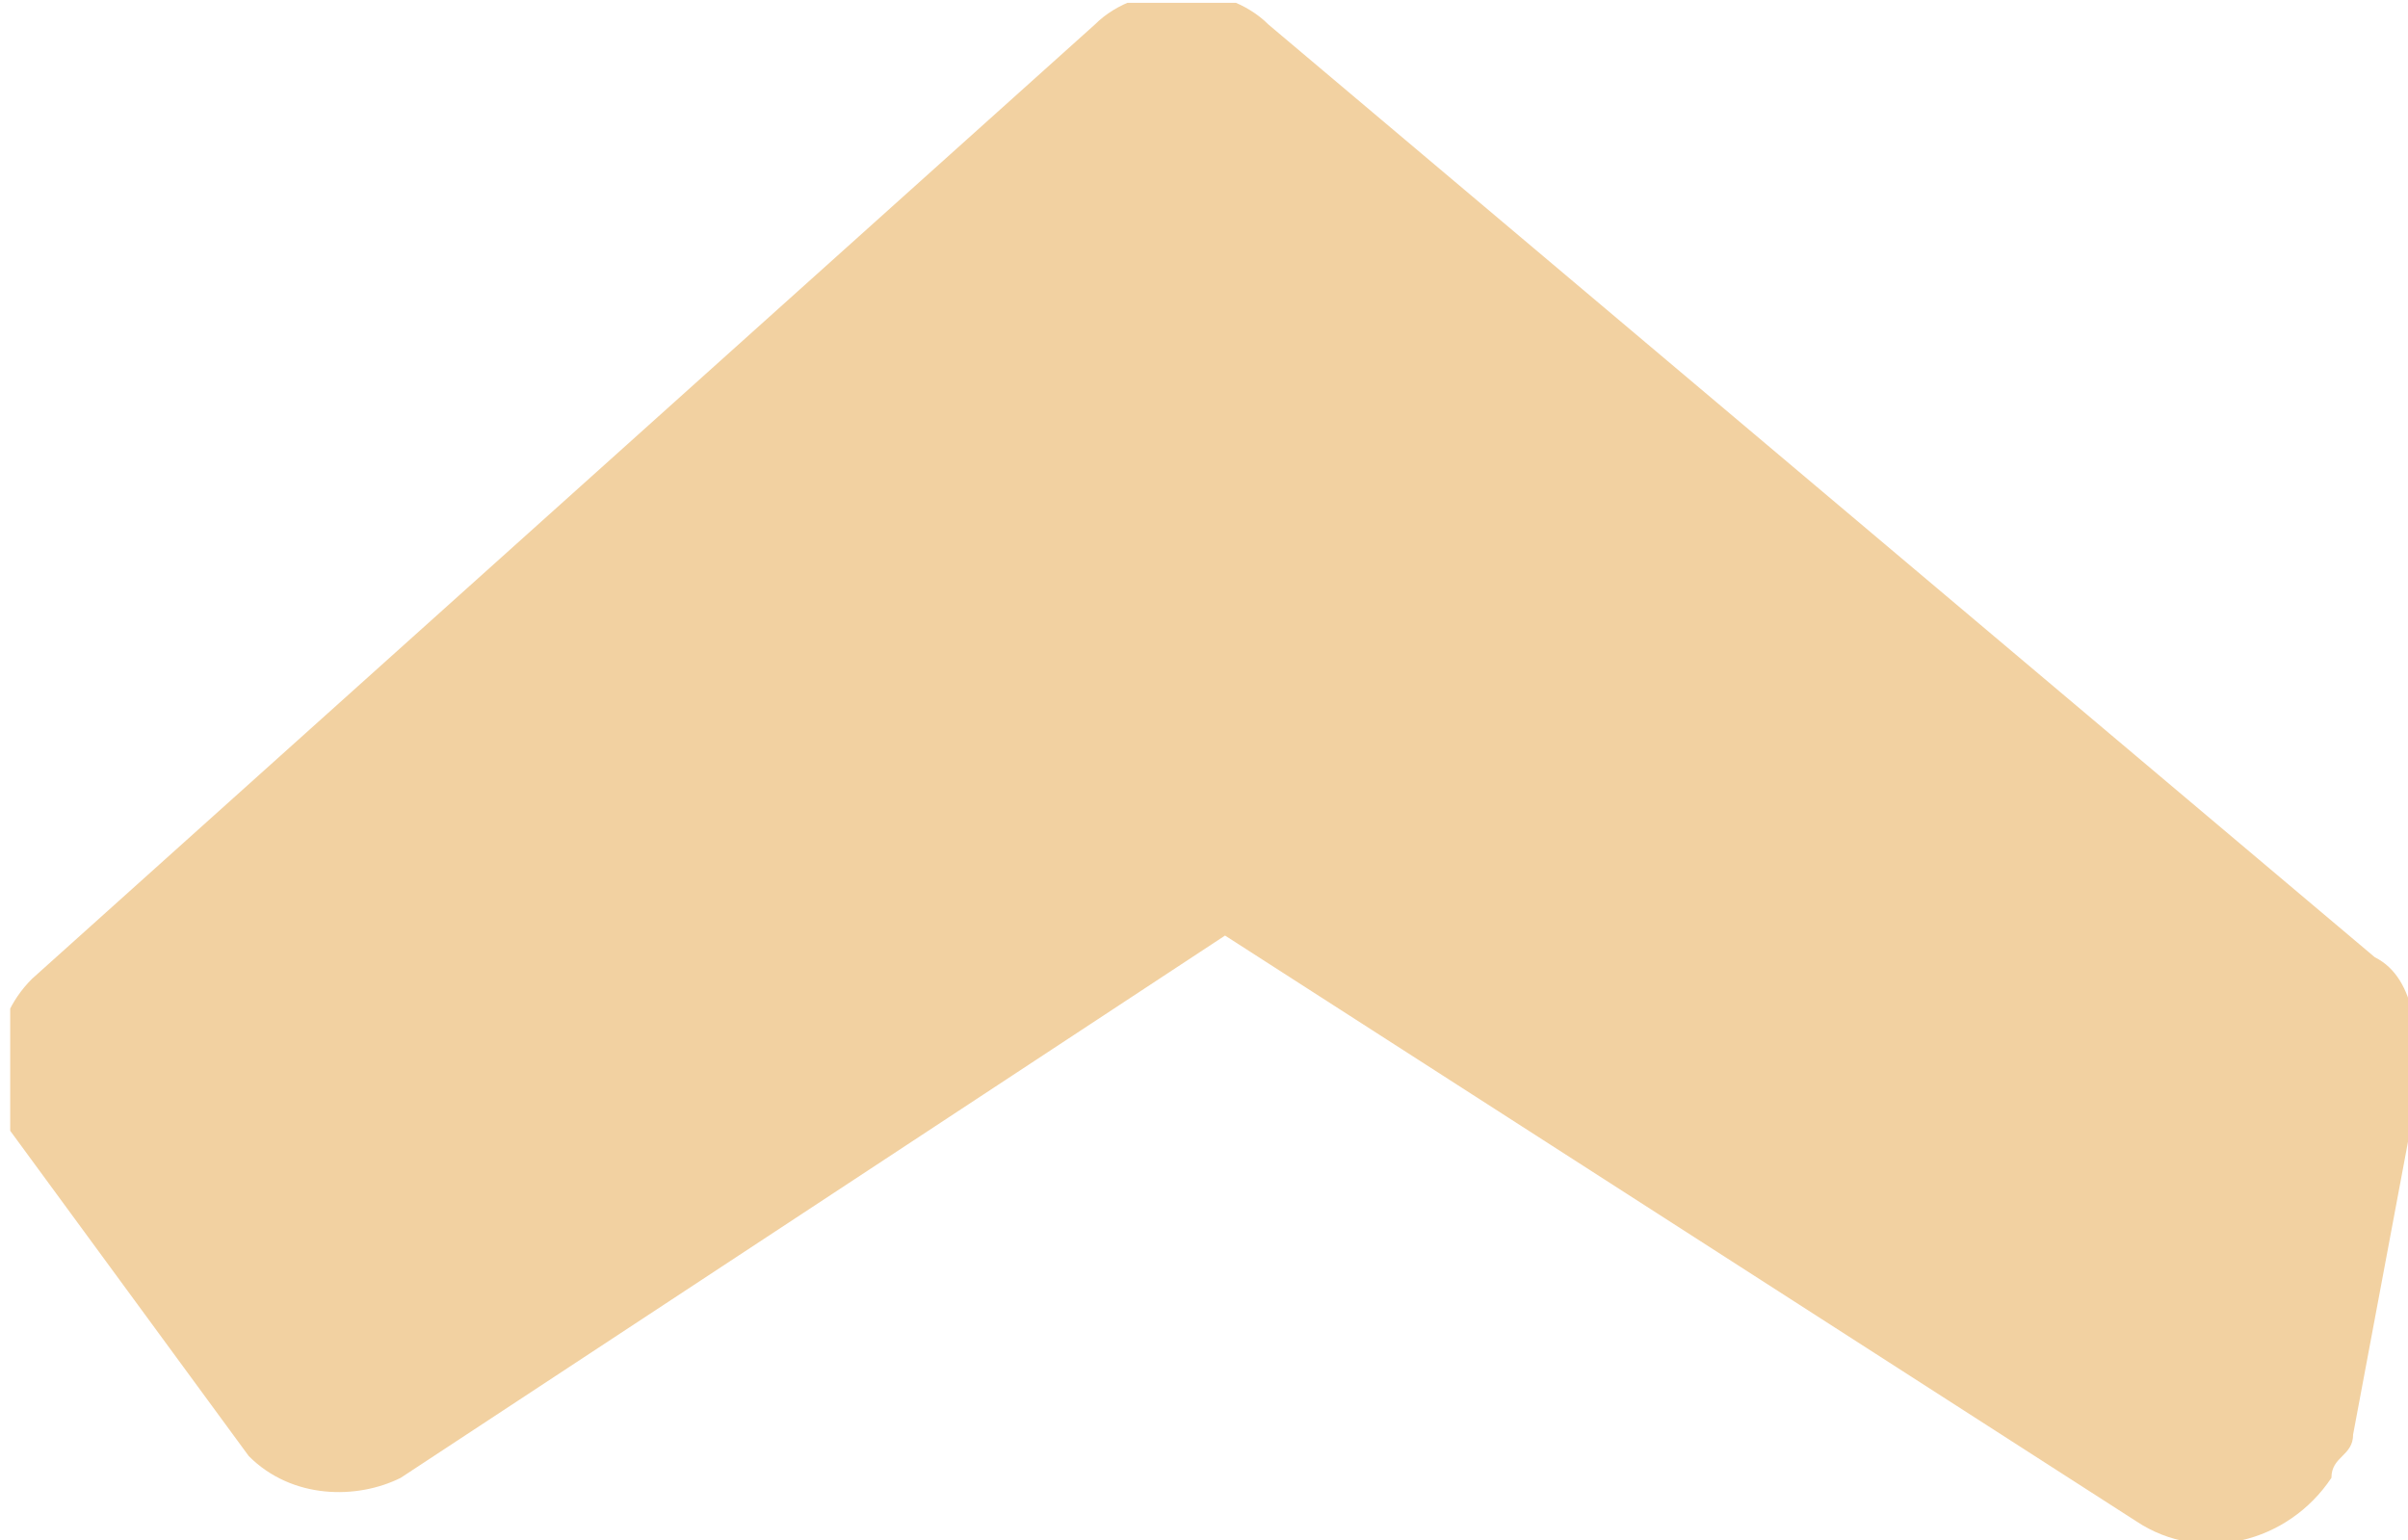 <?xml version="1.0" encoding="utf-8"?>
<!-- Generator: Adobe Illustrator 26.1.0, SVG Export Plug-In . SVG Version: 6.00 Build 0)  -->
<svg version="1.1" id="Layer_1" xmlns="http://www.w3.org/2000/svg" xmlns:xlink="http://www.w3.org/1999/xlink" x="0px" y="0px"
	 viewBox="0 0 11.1 7.1" style="enable-background:new 0 0 11.1 7.1;" xml:space="preserve">
<style type="text/css">
	.st0{clip-path:url(#SVGID_00000120551987111389901310000004656537683820796834_);}
	.st1{fill:#F2D1A1;}
</style>
<g id="Group_21633" transform="translate(11.147 7.113) rotate(180)">
	<g>
		<defs>
			<rect id="SVGID_1_" x="0" width="11.1" height="7.1"/>
		</defs>
		<clipPath id="SVGID_00000000935031874452601710000014598351243578866358_">
			<use xlink:href="#SVGID_1_"  style="overflow:visible;"/>
		</clipPath>
		
			<g id="Group_21630" transform="translate(0 0)" style="clip-path:url(#SVGID_00000000935031874452601710000014598351243578866358_);">
			<path id="Path_39514" class="st1" d="M0.3,0.5L0,2.1c0,0.2,0,0.5,0.2,0.6L5.3,7c0.2,0.2,0.6,0.2,0.8,0L11,2.6
				c0.2-0.2,0.2-0.5,0.1-0.7L10,0.4C9.8,0.2,9.5,0.2,9.3,0.3L5.5,2.8L1.3,0.1C1-0.1,0.6,0,0.4,0.3C0.4,0.4,0.3,0.4,0.3,0.5"/>
		</g>
	</g>
</g>
</svg>
